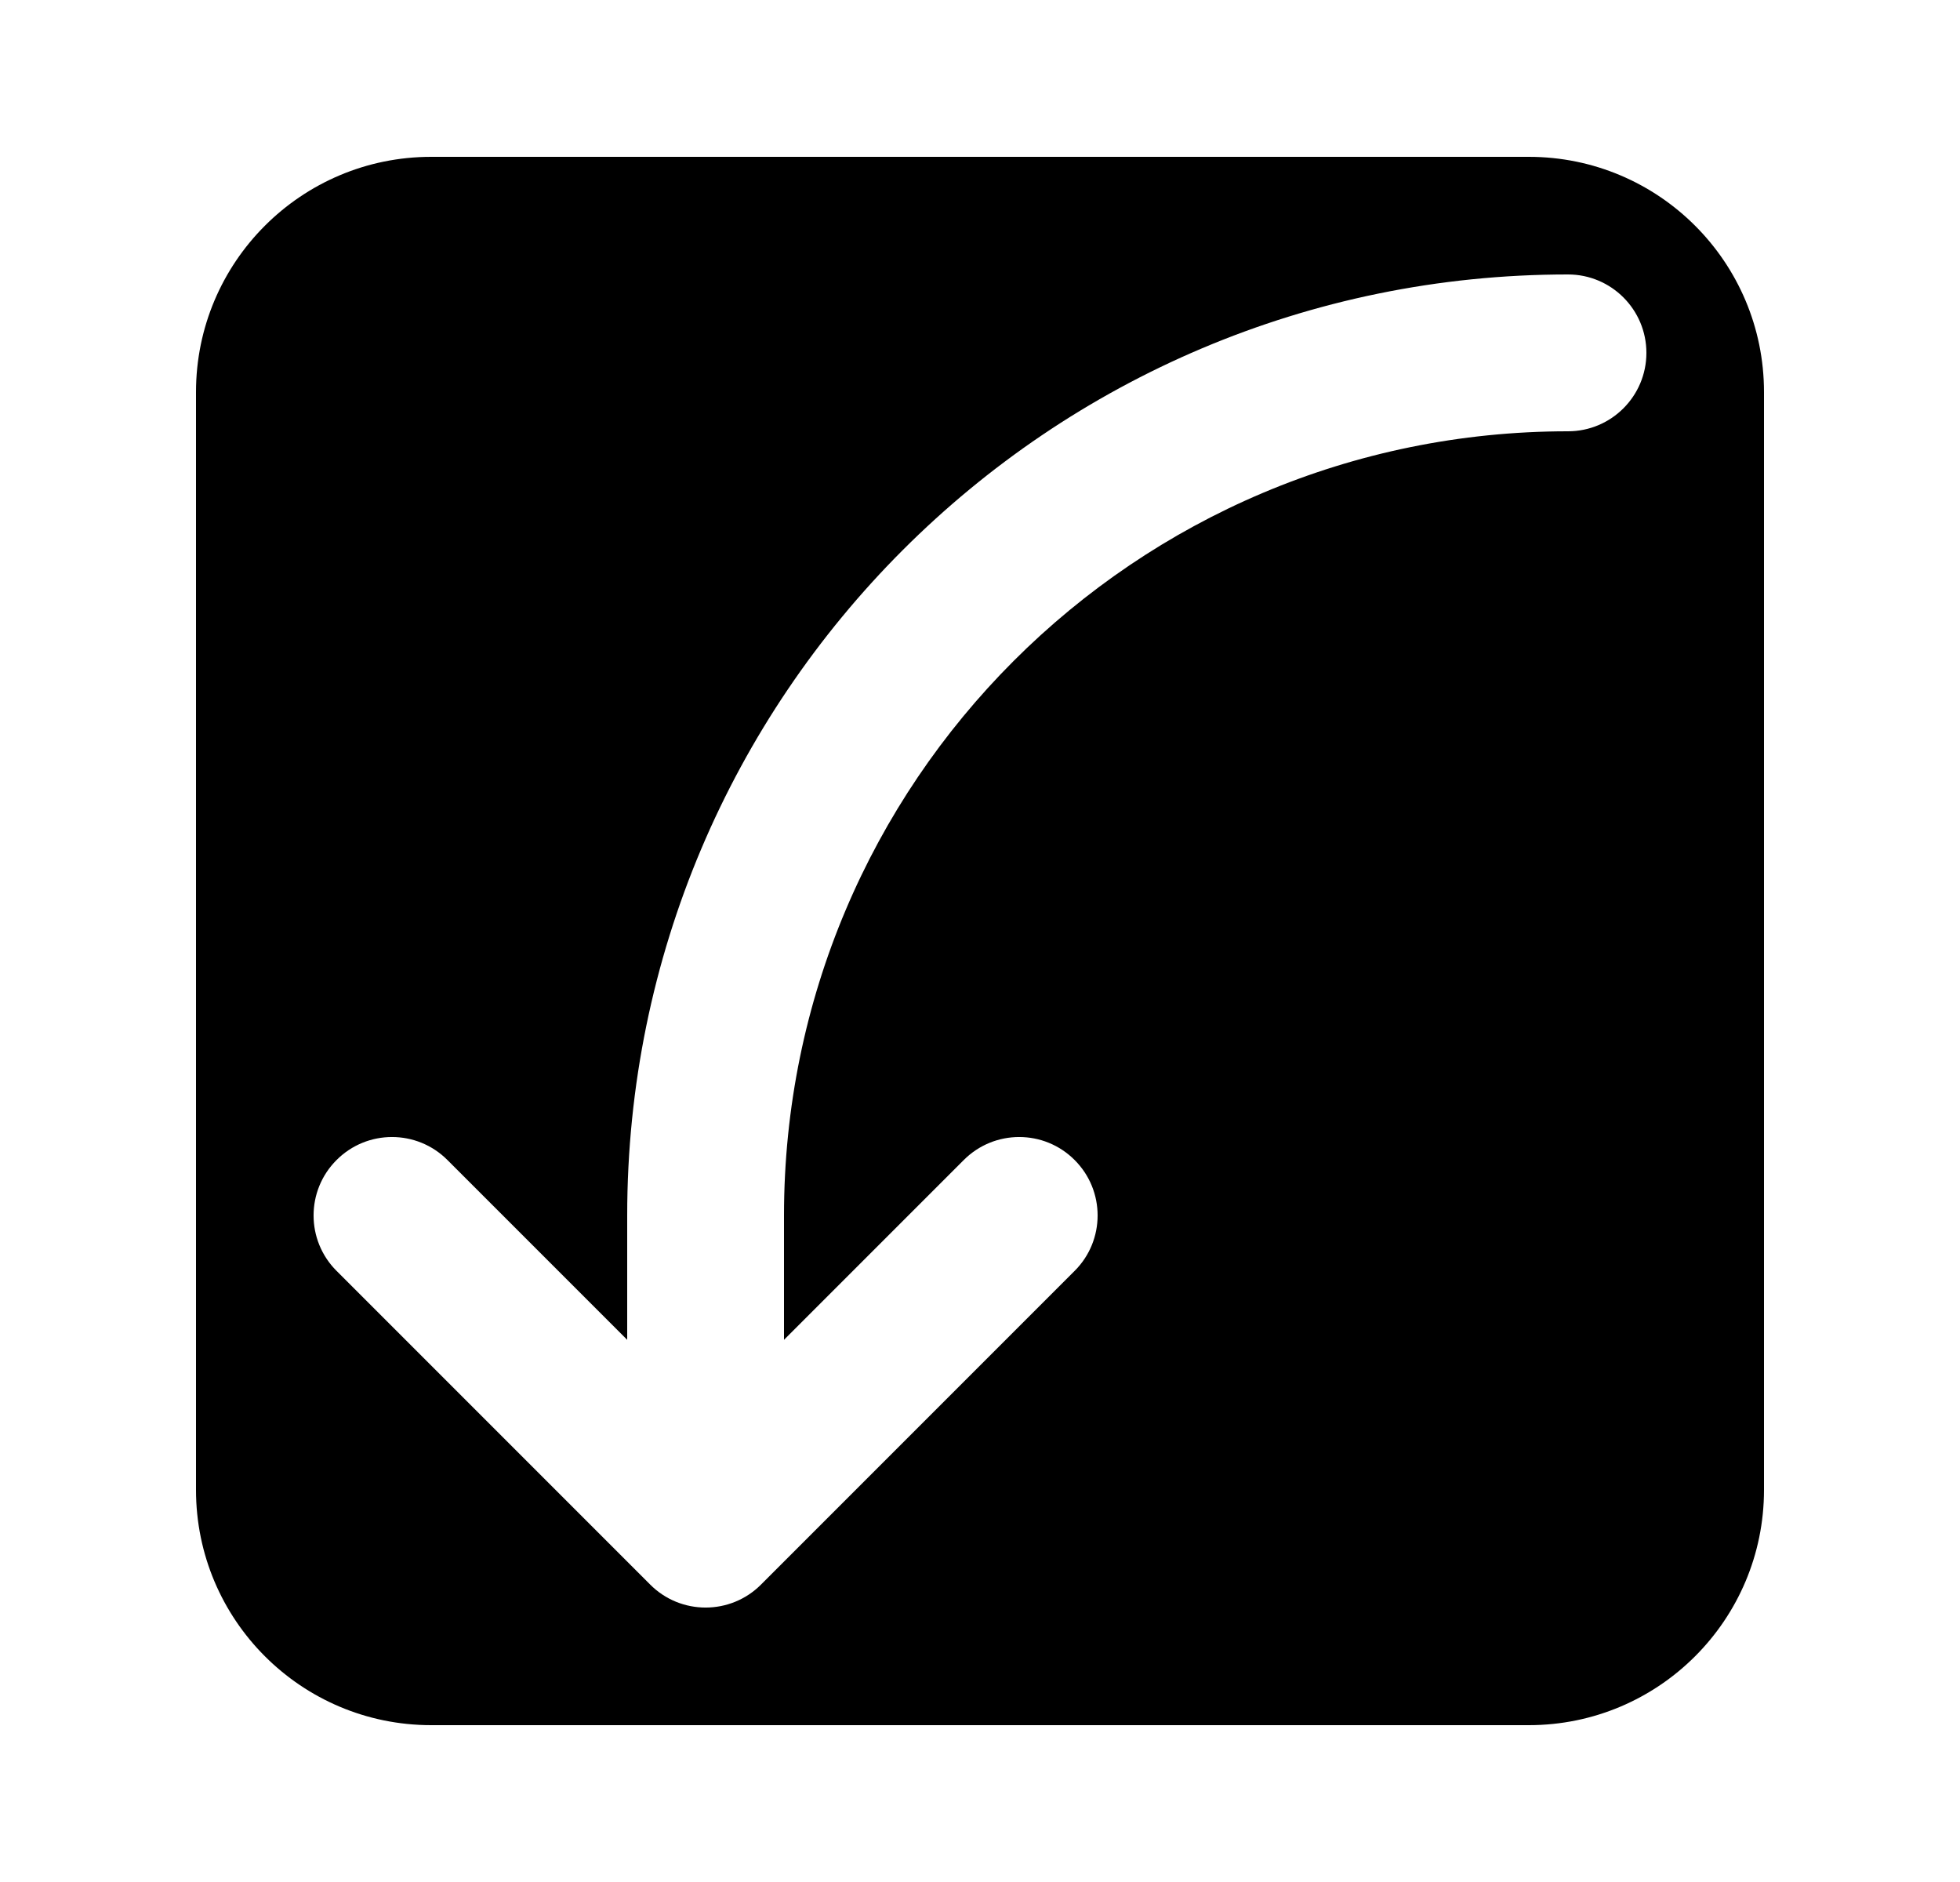 <svg width="25" height="24" viewBox="0 0 25 24" fill="none" xmlns="http://www.w3.org/2000/svg">
<path fill-rule="evenodd" clip-rule="evenodd" d="M5.5 2C3.843 2 2.5 3.343 2.5 5V19C2.5 20.657 3.843 22 5.5 22H19.5C21.157 22 22.5 20.657 22.5 19V5C22.5 3.343 21.157 2 19.5 2H5.5ZM9.707 20.207C9.317 20.598 8.683 20.598 8.293 20.207L4.293 16.207C3.902 15.817 3.902 15.183 4.293 14.793C4.683 14.402 5.317 14.402 5.707 14.793L8 17.086L8 15.5C8 8.873 13.373 3.5 20 3.5C20.552 3.5 21 3.948 21 4.5C21 5.052 20.552 5.5 20 5.5C14.477 5.5 10 9.977 10 15.5V17.086L12.293 14.793C12.683 14.402 13.317 14.402 13.707 14.793C14.098 15.183 14.098 15.817 13.707 16.207L9.707 20.207Z" fill="black"/>
</svg>
